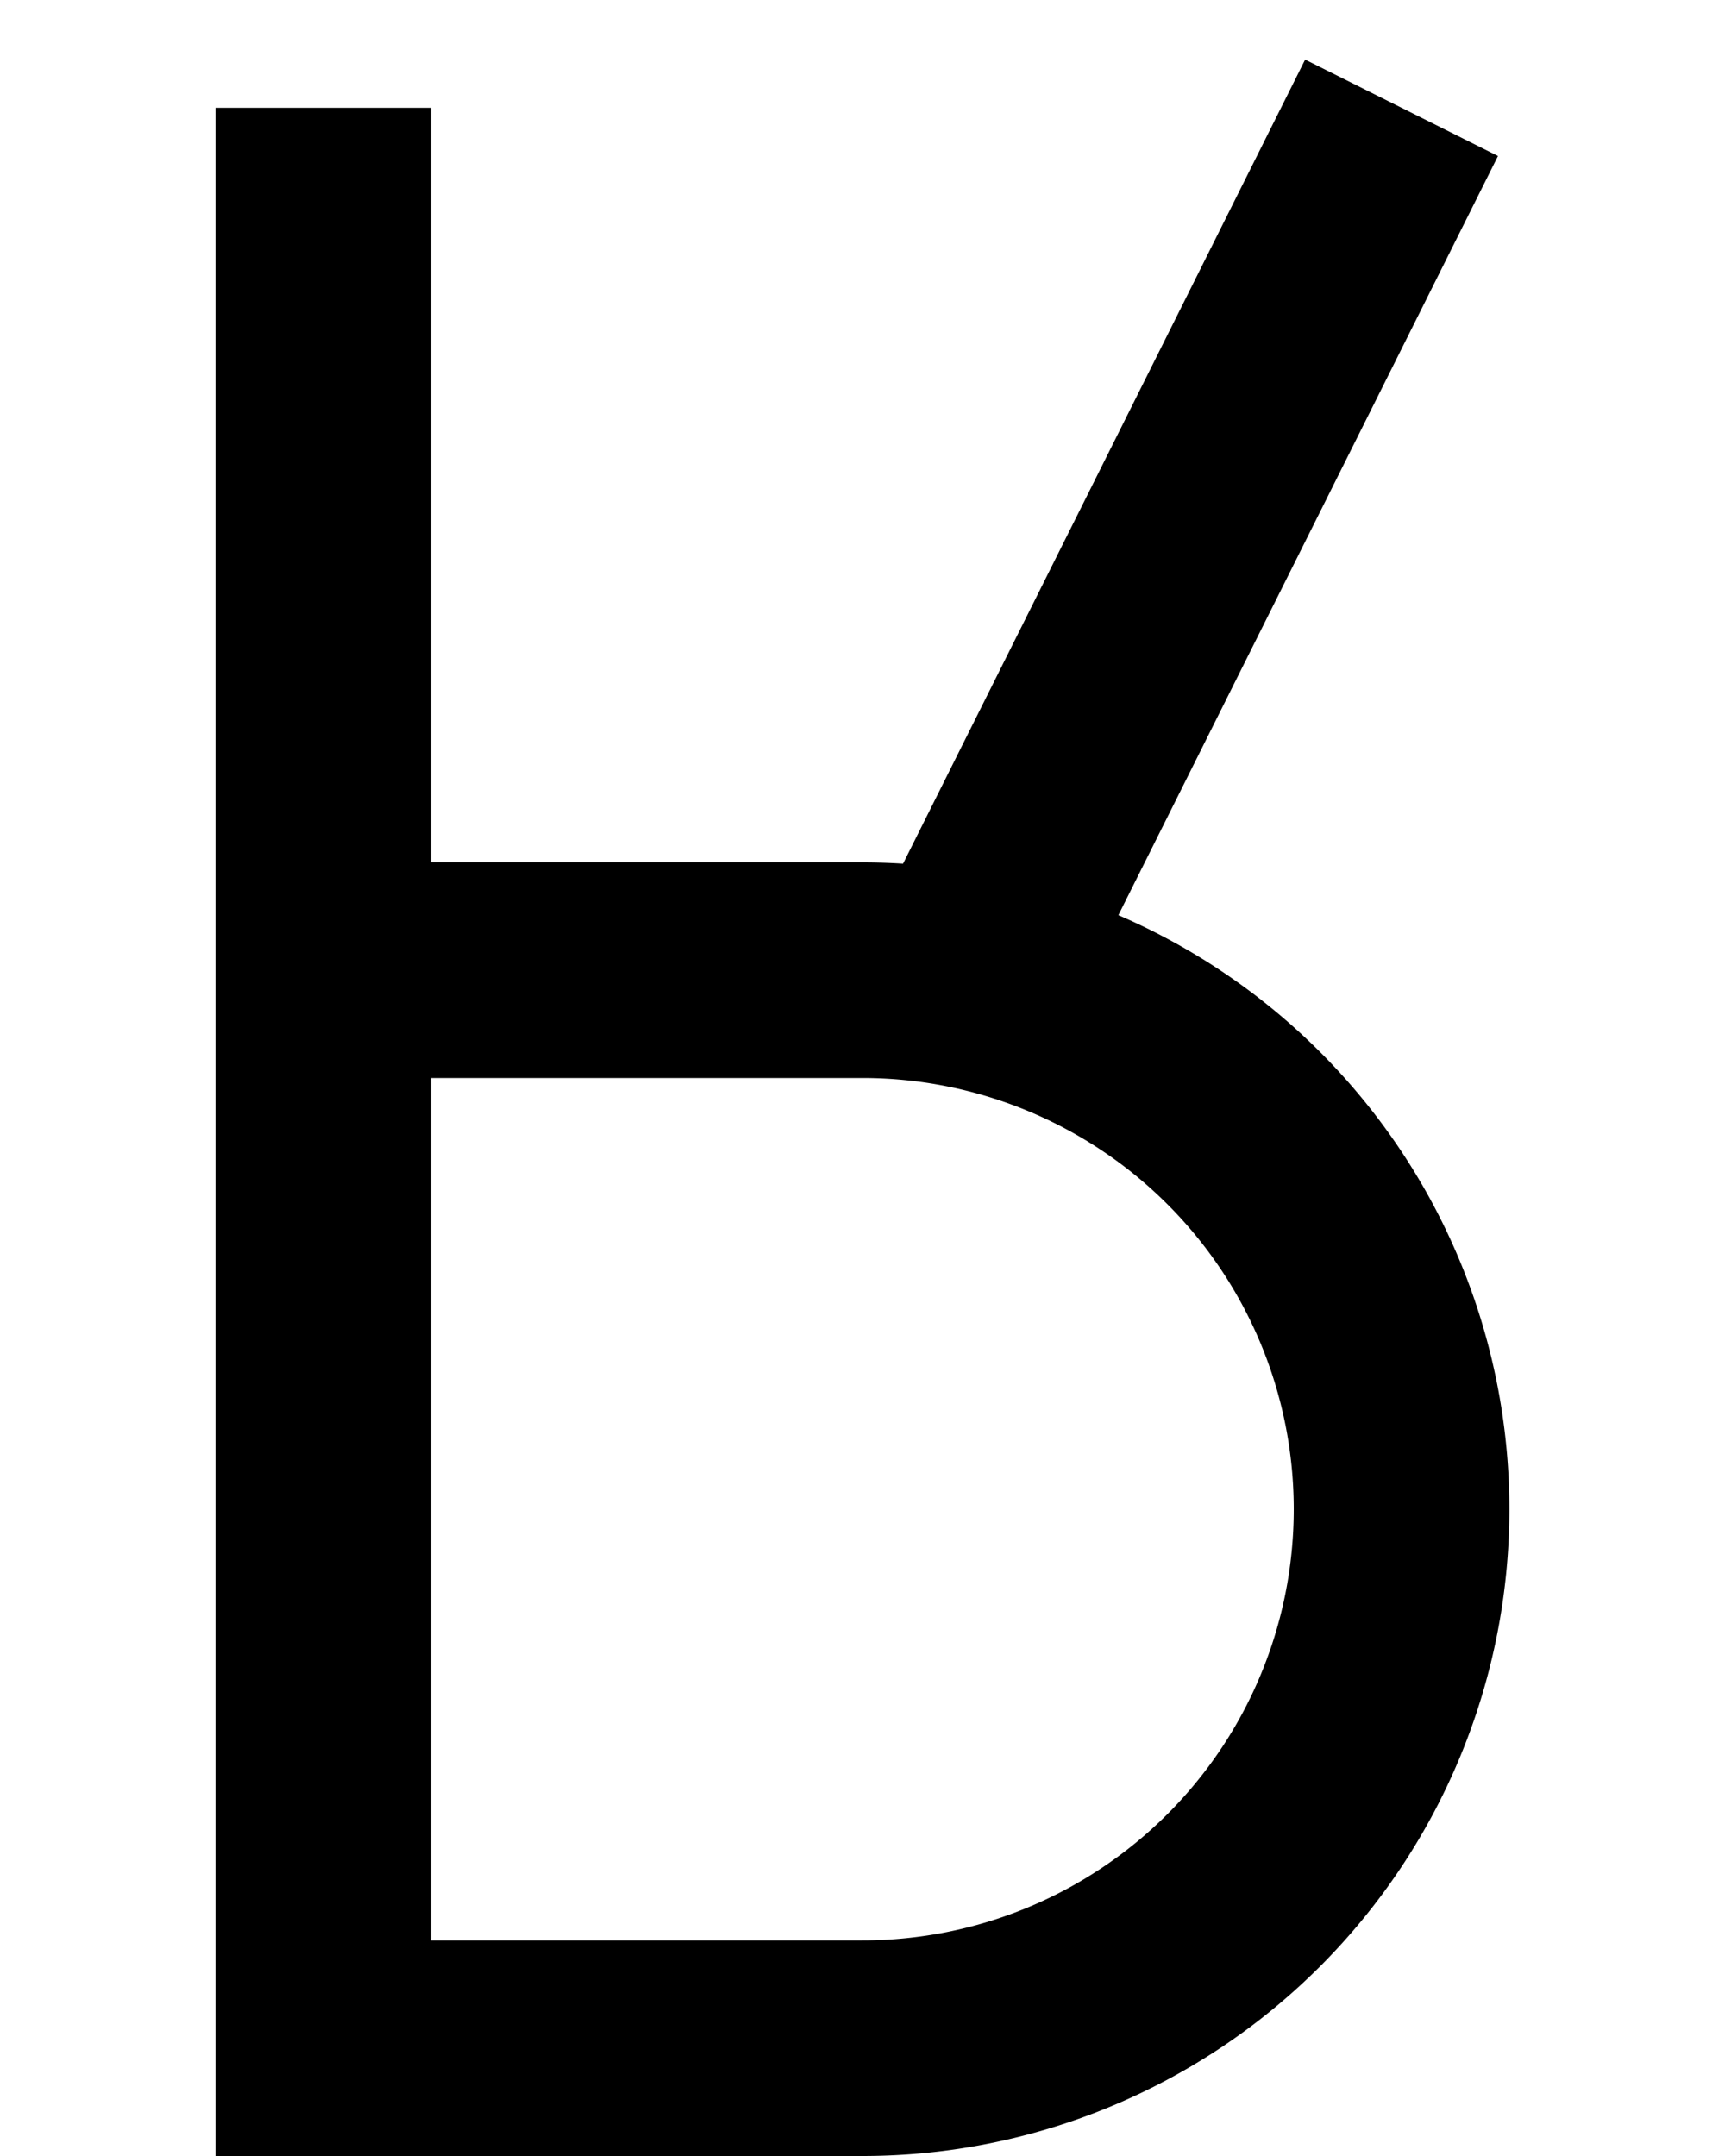 <?xml version="1.0" ?>
<svg xmlns="http://www.w3.org/2000/svg" xmlns:ev="http://www.w3.org/2001/xml-events" xmlns:xlink="http://www.w3.org/1999/xlink" baseProfile="full" height="800" version="1.1" viewBox="0 0 640 800" width="640">
	<defs/>
	<path d="M 120.0,40.0 L 120.0,760.0 L 320.0,760.0 A 200.0,200.0 0.0 0,0 320.0,360.0 L 120.0,360.0 M 520.0,40.0 L 360.0,360.0" fill="none" stroke="#000000" stroke-width="80.0"/>
	<path d="M 240.0,960.0 L 400.0,1080.0" fill="none" stroke="#000000" stroke-width="80.0"/>
</svg>
